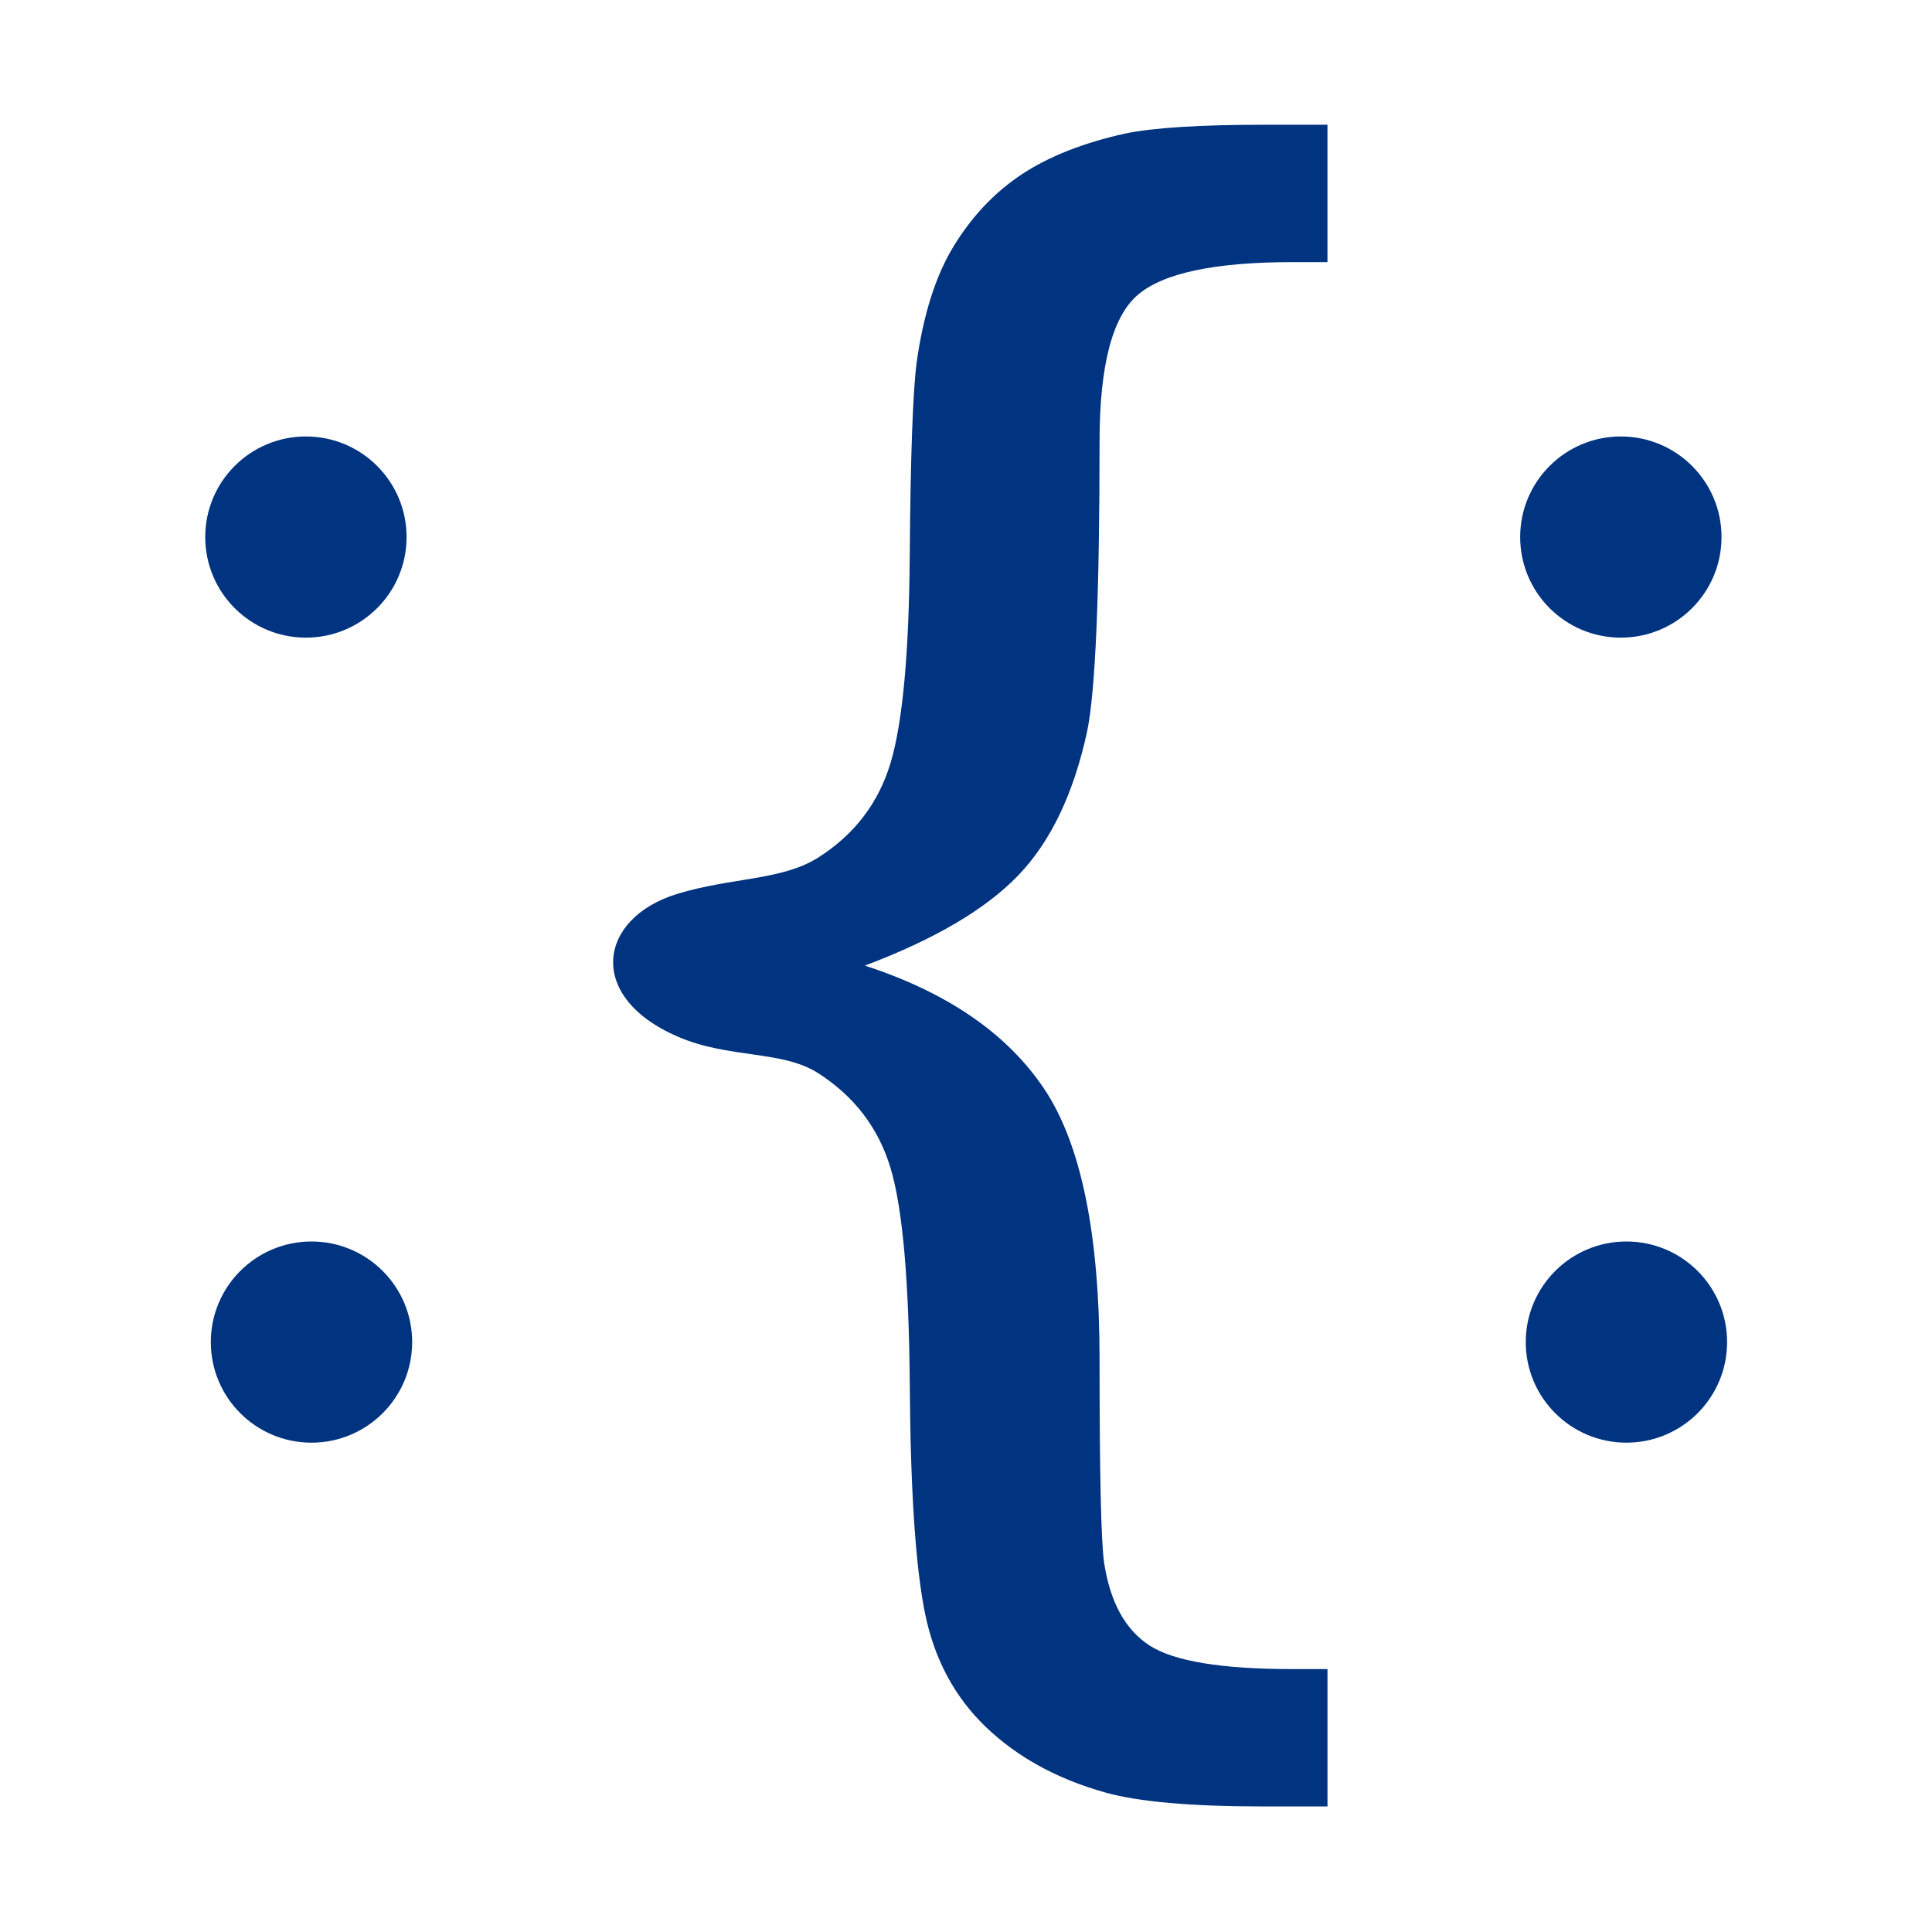 <?xml version="1.0" encoding="UTF-8" standalone="no"?>
<!-- Created with Inkscape (http://www.inkscape.org/) -->

<svg
   xmlns:dc="http://purl.org/dc/elements/1.1/"
   xmlns:cc="http://creativecommons.org/ns#"
   xmlns:rdf="http://www.w3.org/1999/02/22-rdf-syntax-ns#"
   xmlns:svg="http://www.w3.org/2000/svg"
   xmlns="http://www.w3.org/2000/svg"
   xmlns:sodipodi="http://sodipodi.sourceforge.net/DTD/sodipodi-0.dtd"
   xmlns:inkscape="http://www.inkscape.org/namespaces/inkscape"
   width="48"
   height="48"
   id="svg2"
   version="1.1"
   inkscape:version="0.48.4 r9939"
   sodipodi:docname="logo.svg"
   inkscape:export-filename="W:\home\pascal\lib\sard\src\img\logo.png"
   inkscape:export-xdpi="120"
   inkscape:export-ydpi="120">
  <defs
     id="defs4" />
  <sodipodi:namedview
     id="base"
     pagecolor="#ffffff"
     bordercolor="#666666"
     borderopacity="1.0"
     inkscape:pageopacity="0.0"
     inkscape:pageshadow="2"
     inkscape:zoom="3.7609579"
     inkscape:cx="-9.4086711"
     inkscape:cy="11.381539"
     inkscape:document-units="px"
     inkscape:current-layer="flowRoot2985"
     showgrid="true"
     inkscape:window-width="1440"
     inkscape:window-height="844"
     inkscape:window-x="-4"
     inkscape:window-y="-4"
     inkscape:window-maximized="1"
     showguides="true">
    <inkscape:grid
       type="xygrid"
       id="grid2987"
       empspacing="5"
       visible="true"
       enabled="true"
       snapvisiblegridlinesonly="true"
       dotted="false"
       originx="1.3877788e-016px"
       originy="3px" />
  </sodipodi:namedview>
  <g
     inkscape:label="Layer 1"
     inkscape:groupmode="layer"
     id="layer1"
     transform="translate(0,-1004.362)">
    <g
       transform="matrix(0.726,0,0,0.647,-20.52,898.315)"
       style="font-size:40px;font-style:normal;font-weight:normal;line-height:125%;letter-spacing:0px;word-spacing:0px;fill:#003380;fill-opacity:1;stroke:none;font-family:Sans"
       id="flowRoot2985">
      <path
         d="m 51.444,198.229 c 1.864,-0.635 3.58,-0.51 4.822,-1.394 1.242,-0.885 2.068,-2.1 2.478,-3.646 0.41,-1.546 0.628,-4.189 0.653,-7.929 0.026,-3.741 0.102,-6.205 0.231,-7.392 0.231,-1.882 0.66,-3.394 1.287,-4.536 0.628,-1.142 1.402,-2.055 2.325,-2.738 0.922,-0.683 2.1,-1.204 3.535,-1.562 0.973,-0.224 2.562,-0.336 4.765,-0.336 l 2.152,0 0,5.275 -1.191,0 c -2.664,6e-5 -4.432,0.42 -5.302,1.26 -0.871,0.84 -1.306,2.716 -1.306,5.628 -1.6e-5,5.869 -0.141,9.576 -0.423,11.121 -0.461,2.397 -1.249,4.245 -2.363,5.544 -1.114,1.299 -2.863,2.453 -5.245,3.461 2.818,1.03 4.861,2.604 6.129,4.721 1.268,2.117 1.902,5.583 1.902,10.399 -1.6e-5,4.368 0.051,6.966 0.154,7.795 0.205,1.523 0.724,2.587 1.556,3.192 0.832,0.605 2.466,0.907 4.899,0.907 l 1.191,0 0,5.275 -2.152,0 c -2.51,-2e-5 -4.329,-0.179 -5.456,-0.538 -1.639,-0.515 -2.997,-1.35 -4.073,-2.503 -1.076,-1.154 -1.774,-2.615 -2.094,-4.385 -0.32,-1.77 -0.493,-4.67 -0.519,-8.702 -0.026,-4.032 -0.243,-6.821 -0.653,-8.366 -0.41,-1.546 -1.236,-2.766 -2.478,-3.662 -1.242,-0.896 -3.056,-0.549 -4.822,-1.411 -3.157,-1.54 -2.698,-4.558 -9e-6,-5.477 z"
         style="font-variant:normal;font-stretch:normal;font-family:Arial;-inkscape-font-specification:Arial"
         id="path2996"
         inkscape:connector-curvature="0"
         sodipodi:nodetypes="scsscccccccccscsccscssccscscsccss" />
      <g
         id="g3007"
         transform="translate(27.793,-3.152)">
        <path
           transform="matrix(1.378,0,0,1.545,0.605,171.458)"
           d="M 10,10.5 C 10,11.881 8.881,13 7.5,13 6.119,13 5,11.881 5,10.5 5,9.119 6.119,8 7.5,8 8.881,8 10,9.119 10,10.5 z"
           sodipodi:ry="2.5"
           sodipodi:rx="2.5"
           sodipodi:cy="10.5"
           sodipodi:cx="7.5"
           id="path2987"
           style="color:#000000;fill:#003380;fill-opacity:1;fill-rule:nonzero;stroke:none;stroke-width:0.1;marker:none;visibility:visible;display:inline;overflow:visible;enable-background:accumulate"
           sodipodi:type="arc" />
        <path
           transform="matrix(1.378,0,0,1.545,0.796,202.371)"
           d="M 10,10.5 C 10,11.881 8.881,13 7.5,13 6.119,13 5,11.881 5,10.5 5,9.119 6.119,8 7.5,8 8.881,8 10,9.119 10,10.5 z"
           sodipodi:ry="2.5"
           sodipodi:rx="2.5"
           sodipodi:cy="10.5"
           sodipodi:cx="7.5"
           id="path2987-1"
           style="font-size:40px;font-style:normal;font-weight:normal;line-height:125%;letter-spacing:0px;word-spacing:0px;color:#000000;fill:#003380;fill-opacity:1;fill-rule:nonzero;stroke:none;stroke-width:0.1;marker:none;visibility:visible;display:inline;overflow:visible;enable-background:accumulate;font-family:Sans"
           sodipodi:type="arc" />
      </g>
      <g
         transform="translate(72.792,-3.152)"
         style="font-size:40px;font-style:normal;font-weight:normal;line-height:125%;letter-spacing:0px;word-spacing:0px;fill:#003380;fill-opacity:1;stroke:none;font-family:Sans"
         id="g3007-7">
        <path
           transform="matrix(1.378,0,0,1.545,0.605,171.458)"
           d="M 10,10.5 C 10,11.881 8.881,13 7.5,13 6.119,13 5,11.881 5,10.5 5,9.119 6.119,8 7.5,8 8.881,8 10,9.119 10,10.5 z"
           sodipodi:ry="2.5"
           sodipodi:rx="2.5"
           sodipodi:cy="10.5"
           sodipodi:cx="7.5"
           id="path2987-4"
           style="color:#000000;fill:#003380;fill-opacity:1;fill-rule:nonzero;stroke:none;stroke-width:0.1;marker:none;visibility:visible;display:inline;overflow:visible;enable-background:accumulate"
           sodipodi:type="arc" />
        <path
           transform="matrix(1.378,0,0,1.545,0.796,202.371)"
           d="M 10,10.5 C 10,11.881 8.881,13 7.5,13 6.119,13 5,11.881 5,10.5 5,9.119 6.119,8 7.5,8 8.881,8 10,9.119 10,10.5 z"
           sodipodi:ry="2.5"
           sodipodi:rx="2.5"
           sodipodi:cy="10.5"
           sodipodi:cx="7.5"
           id="path2987-1-0"
           style="font-size:40px;font-style:normal;font-weight:normal;line-height:125%;letter-spacing:0px;word-spacing:0px;color:#000000;fill:#003380;fill-opacity:1;fill-rule:nonzero;stroke:none;stroke-width:0.1;marker:none;visibility:visible;display:inline;overflow:visible;enable-background:accumulate;font-family:Sans"
           sodipodi:type="arc" />
      </g>
    </g>
  </g>
</svg>
